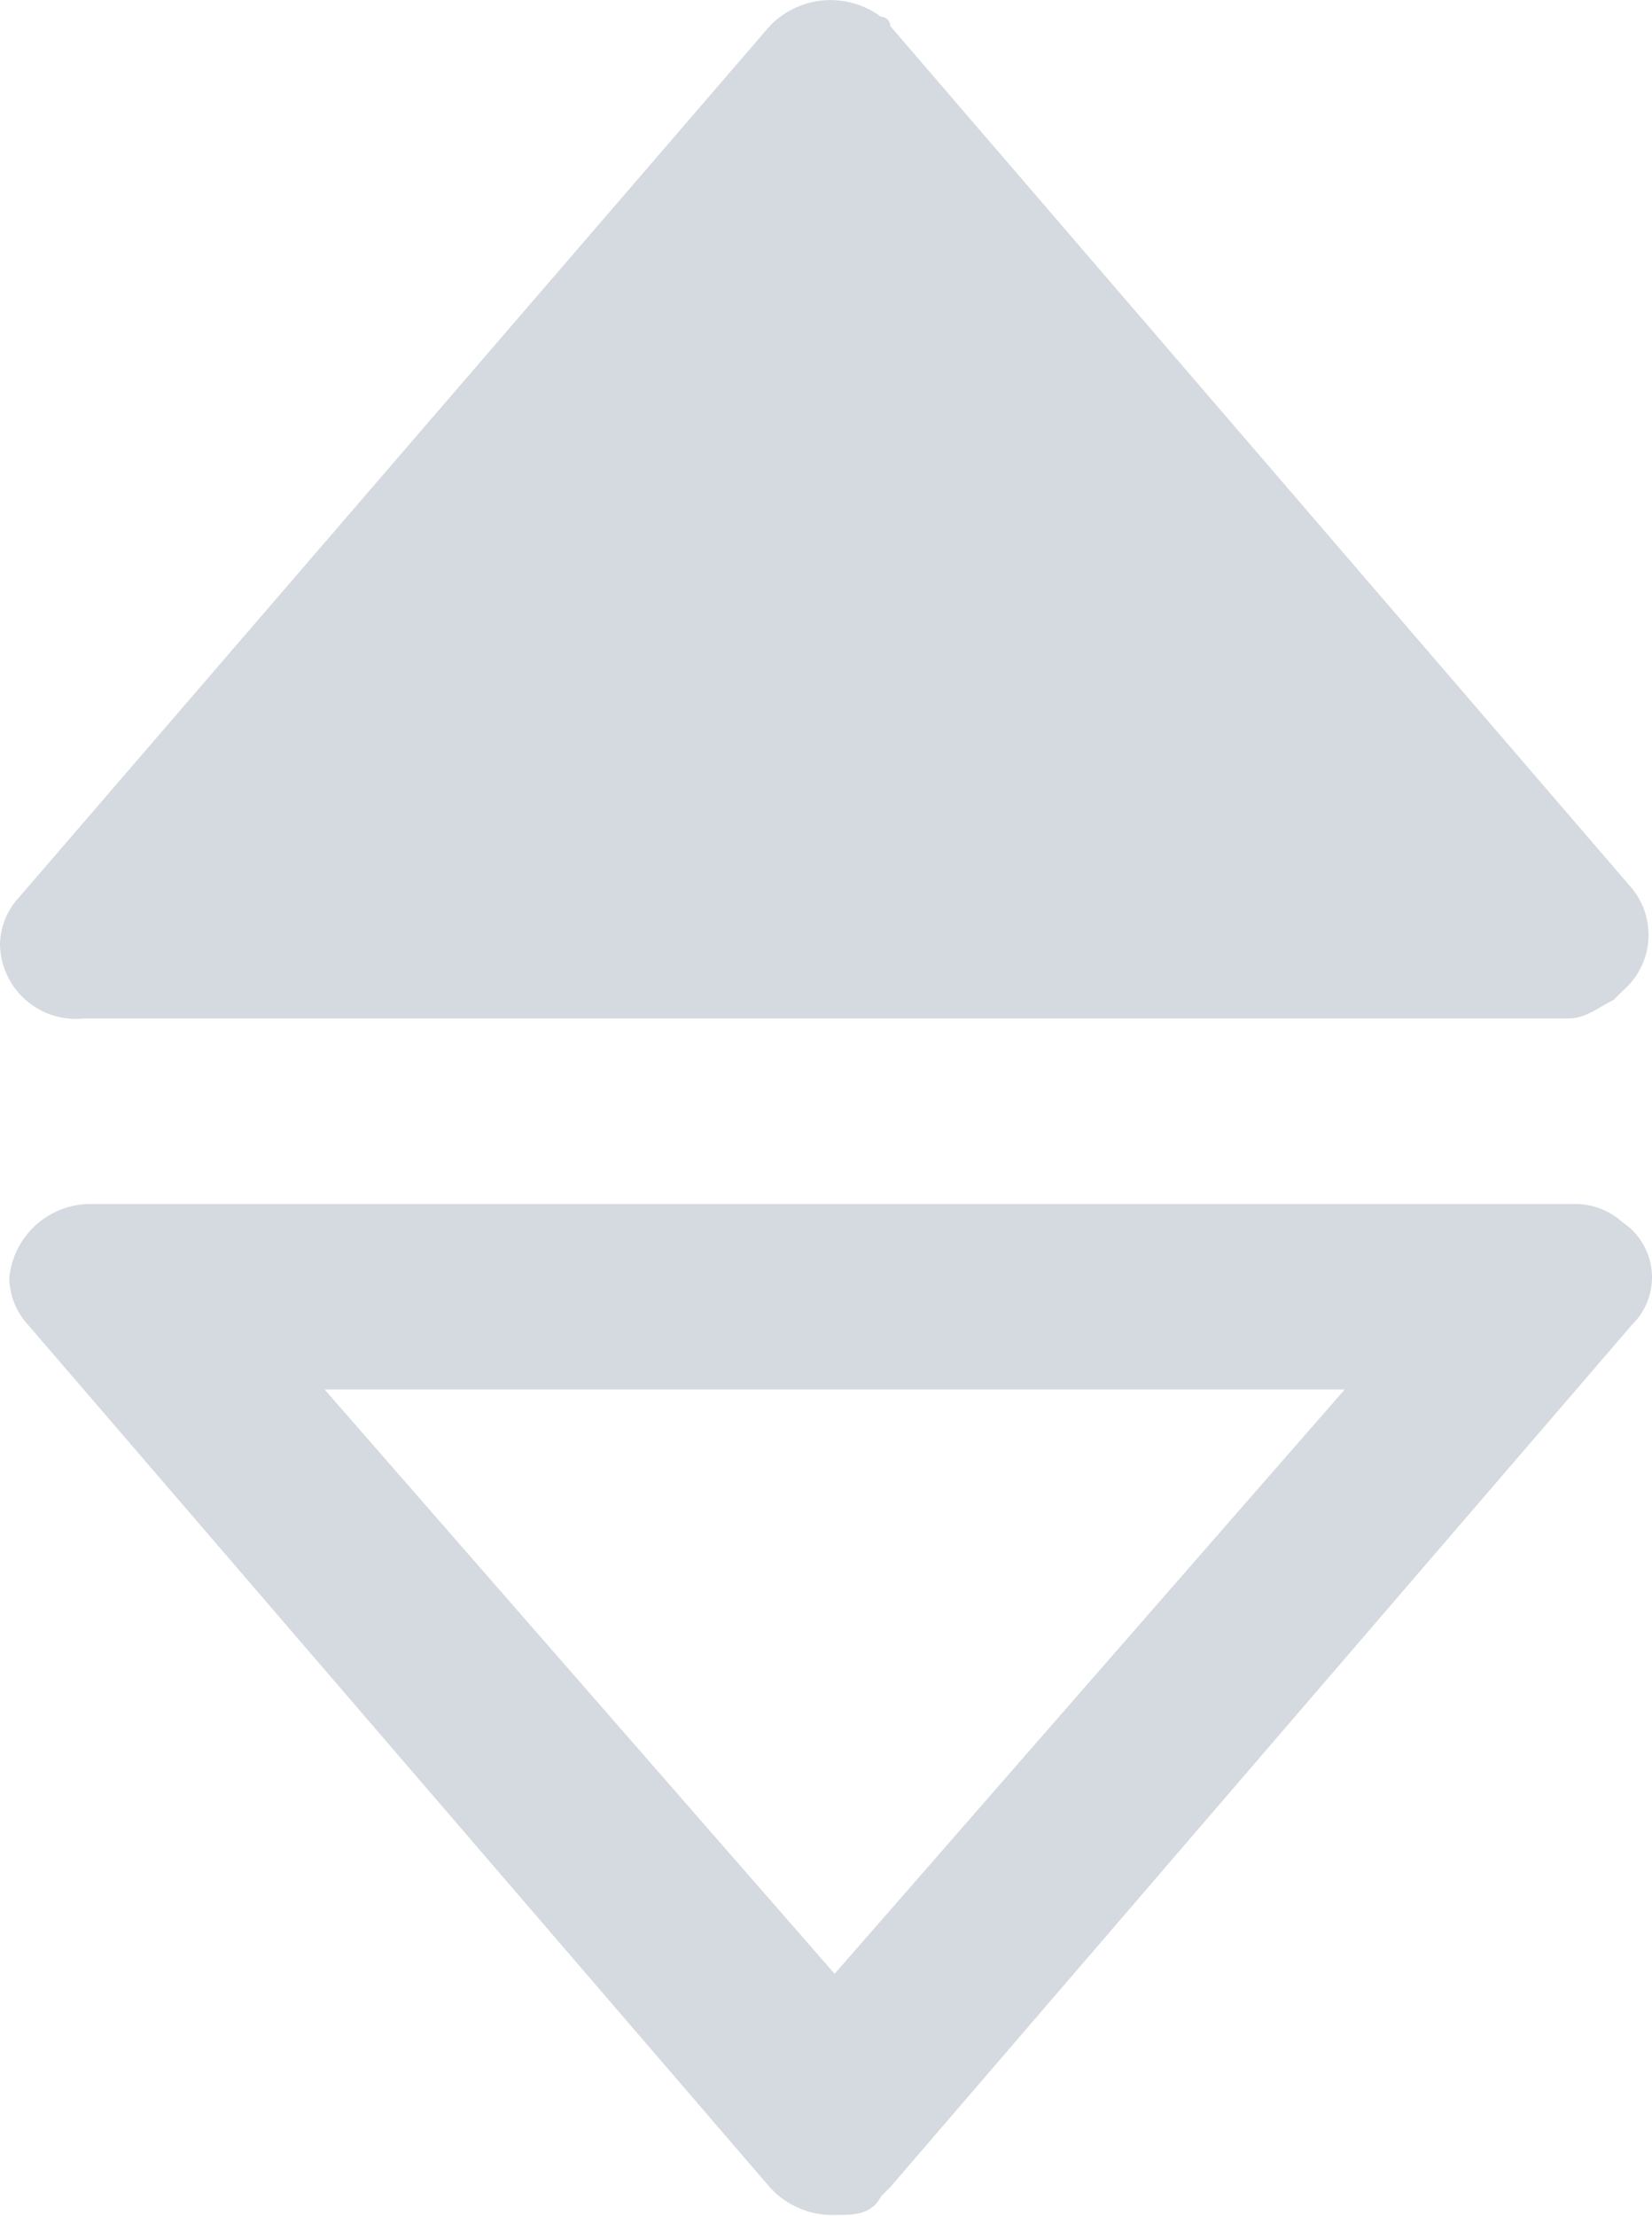 <svg xmlns="http://www.w3.org/2000/svg" width="17.814" height="23.895" viewBox="0 0 17.814 23.895"><defs><style>.a{fill:#d5d9e0;}.b{fill:none;}</style></defs><g transform="translate(0.1 -0.019)"><path class="a" d="M8.2.3A.91.91,0,0,1,9.4.2a.1.1,0,0,1,.1.1l8,9.3a.792.792,0,0,1-.1,1.1l-.1.1c-.2.1-.3.2-.5.2H.8a.817.817,0,0,1-.9-.8.764.764,0,0,1,.2-.5Z"/><path class="b" d="M8.2,23.6a.817.817,0,0,0,1.2.1.1.1,0,0,0,.1-.1l8-9.3a.792.792,0,0,0-.1-1.1l-.1-.1c-.2-.1-.3-.2-.5-.2H.8a1.063,1.063,0,0,0-.8.9.764.764,0,0,0,.2.5Z"/><path class="a" d="M8.9,21.3,14.4,15H3.4l5.5,6.3m0,2.6a.908.908,0,0,1-.7-.3l-8-9.3a.764.764,0,0,1-.2-.5A.882.882,0,0,1,.9,13h16a.764.764,0,0,1,.5.2.713.713,0,0,1,.1,1.1l-8,9.3-.1.1C9.3,23.9,9.1,23.9,8.9,23.9Z"/></g></svg>